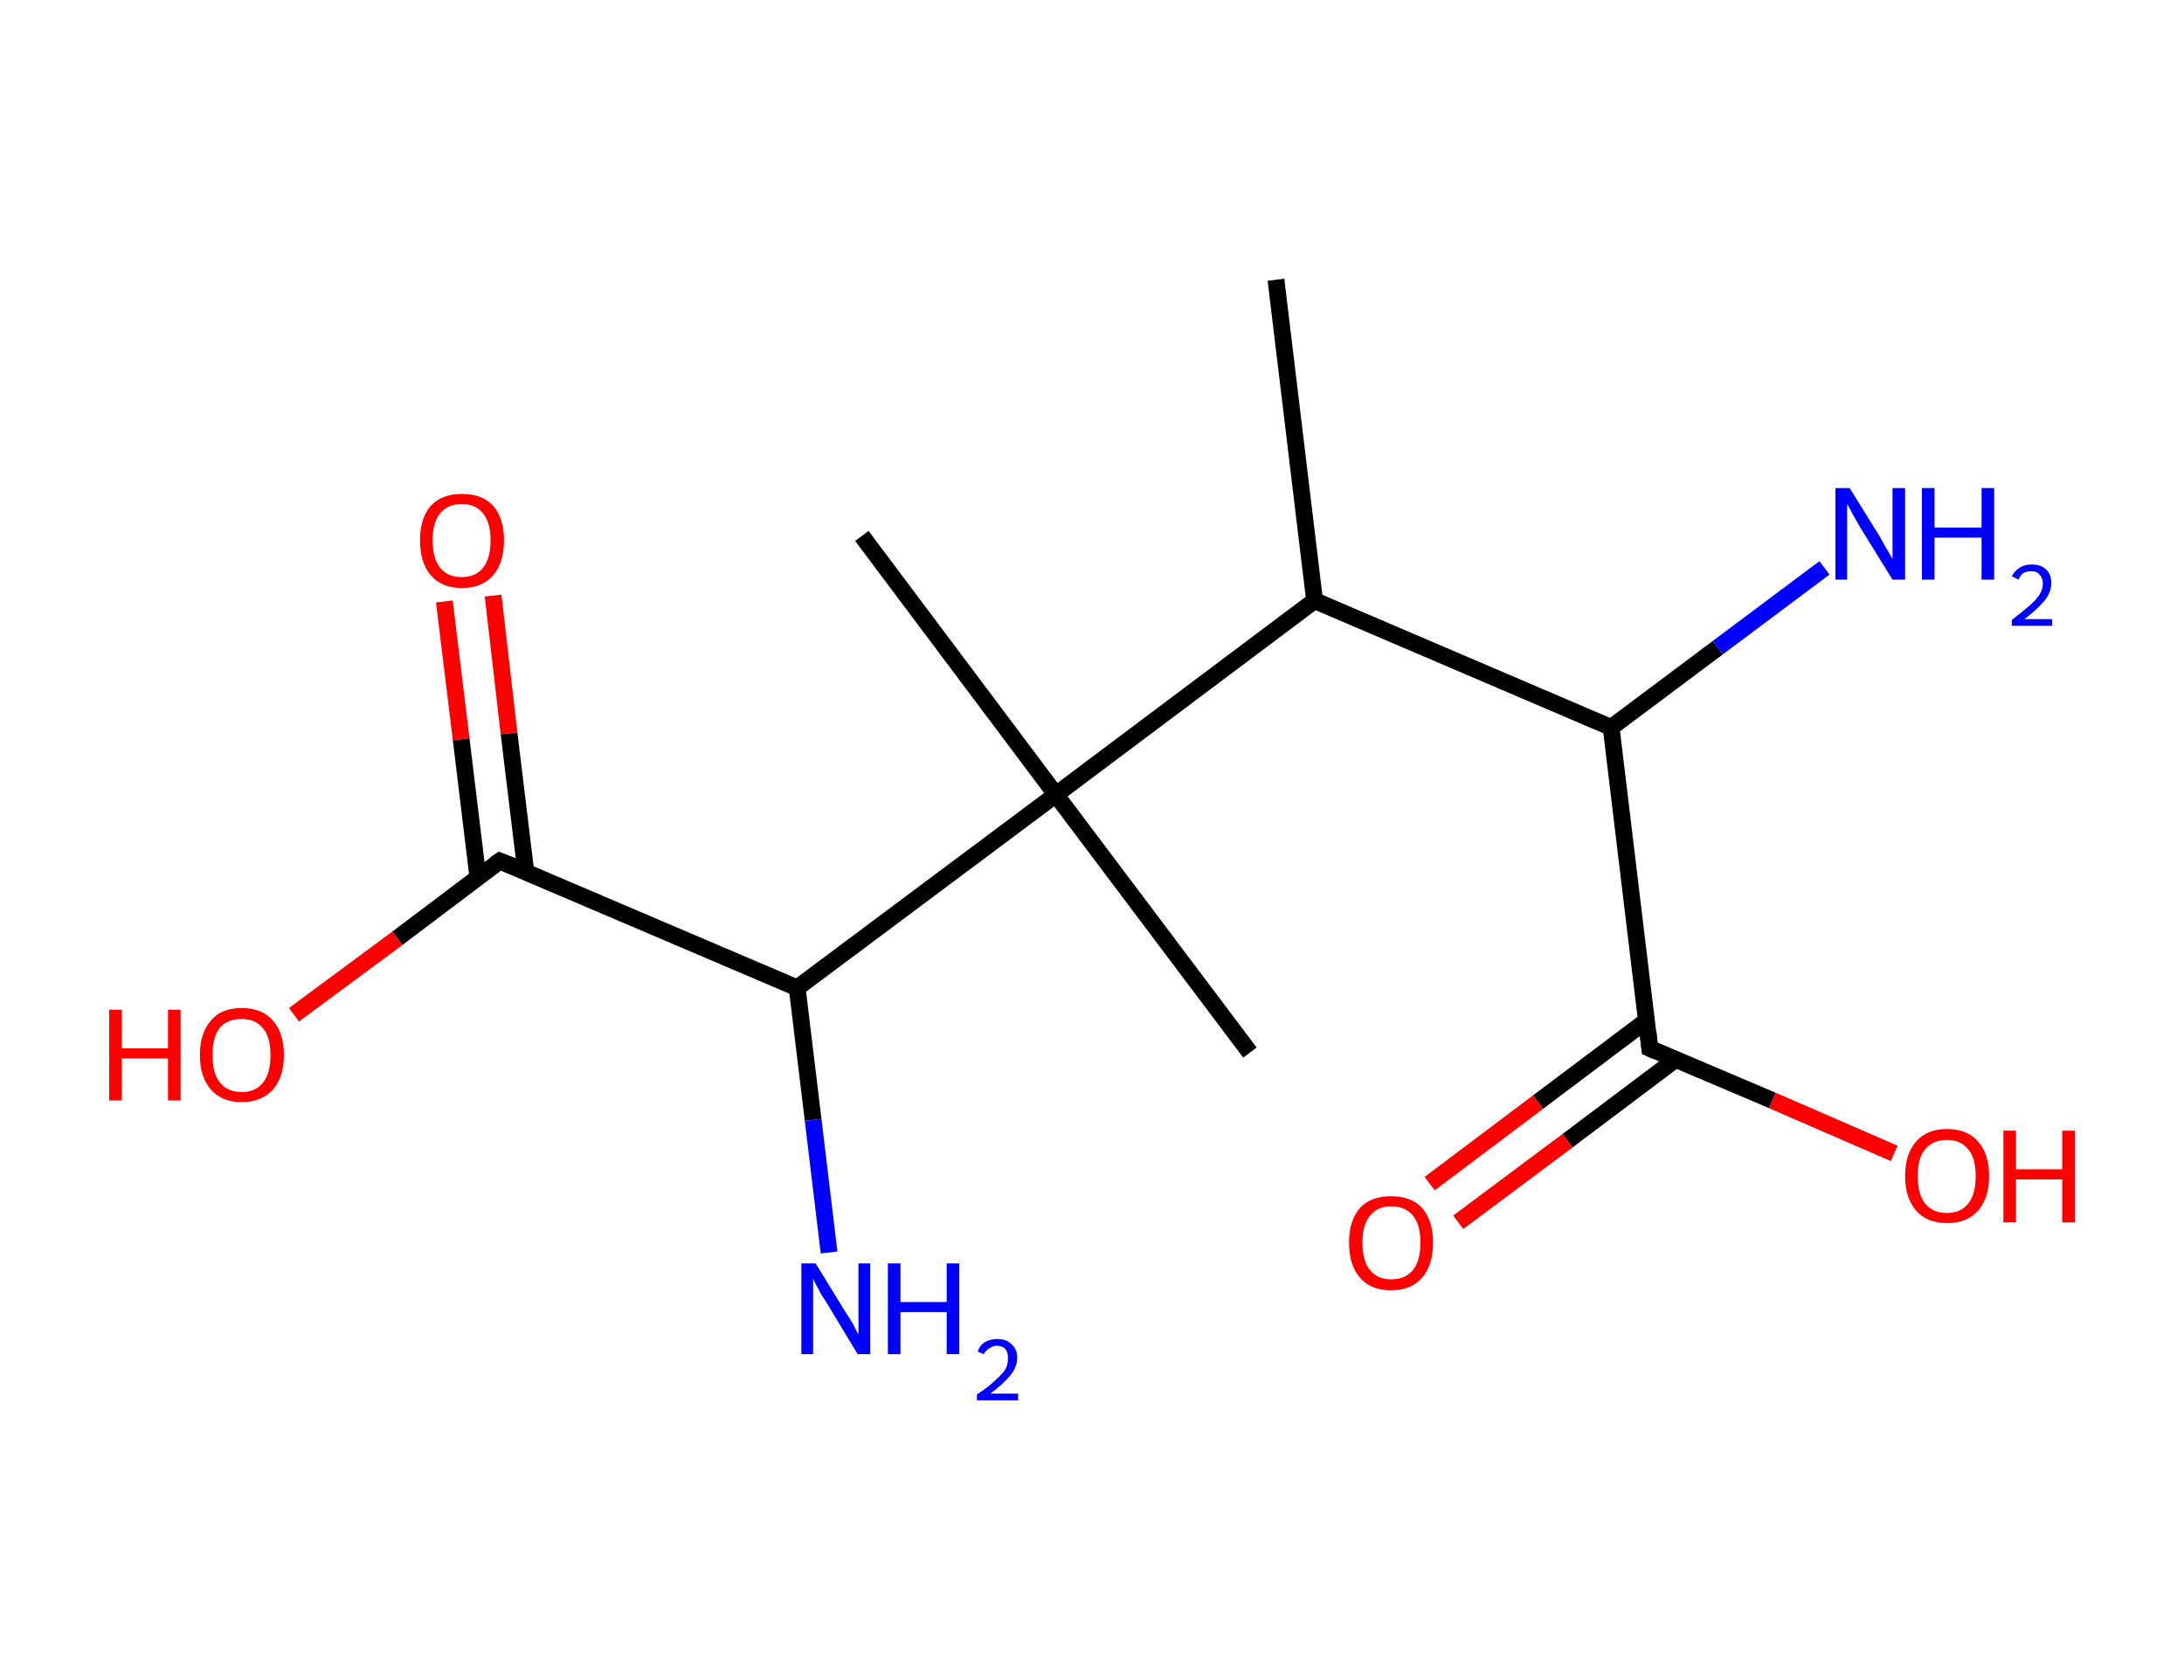 <?xml version='1.0' encoding='ASCII' standalone='yes'?>
<svg xmlns="http://www.w3.org/2000/svg" xmlns:rdkit="http://www.rdkit.org/xml" xmlns:xlink="http://www.w3.org/1999/xlink" version="1.1" baseProfile="full" xml:space="preserve" width="260px" height="200px" viewBox="0 0 260 200">
<!-- END OF HEADER -->
<rect style="opacity:1.0;fill:#FFFFFF;stroke:none" width="260.0" height="200.0" x="0.0" y="0.0"> </rect>
<path class="bond-0 atom-0 atom-1" d="M 151.9,33.3 L 156.5,71.5" style="fill:none;fill-rule:evenodd;stroke:#000000;stroke-width:2.0px;stroke-linecap:butt;stroke-linejoin:miter;stroke-opacity:1"/>
<path class="bond-1 atom-1 atom-2" d="M 156.5,71.5 L 191.8,86.6" style="fill:none;fill-rule:evenodd;stroke:#000000;stroke-width:2.0px;stroke-linecap:butt;stroke-linejoin:miter;stroke-opacity:1"/>
<path class="bond-2 atom-2 atom-3" d="M 191.8,86.6 L 204.5,77.1" style="fill:none;fill-rule:evenodd;stroke:#000000;stroke-width:2.0px;stroke-linecap:butt;stroke-linejoin:miter;stroke-opacity:1"/>
<path class="bond-2 atom-2 atom-3" d="M 204.5,77.1 L 217.2,67.6" style="fill:none;fill-rule:evenodd;stroke:#0000FF;stroke-width:2.0px;stroke-linecap:butt;stroke-linejoin:miter;stroke-opacity:1"/>
<path class="bond-3 atom-2 atom-4" d="M 191.8,86.6 L 196.4,124.8" style="fill:none;fill-rule:evenodd;stroke:#000000;stroke-width:2.0px;stroke-linecap:butt;stroke-linejoin:miter;stroke-opacity:1"/>
<path class="bond-4 atom-4 atom-5" d="M 196.0,121.5 L 183.1,131.2" style="fill:none;fill-rule:evenodd;stroke:#000000;stroke-width:2.0px;stroke-linecap:butt;stroke-linejoin:miter;stroke-opacity:1"/>
<path class="bond-4 atom-4 atom-5" d="M 183.1,131.2 L 170.2,140.9" style="fill:none;fill-rule:evenodd;stroke:#FF0000;stroke-width:2.0px;stroke-linecap:butt;stroke-linejoin:miter;stroke-opacity:1"/>
<path class="bond-4 atom-4 atom-5" d="M 199.5,126.1 L 186.6,135.8" style="fill:none;fill-rule:evenodd;stroke:#000000;stroke-width:2.0px;stroke-linecap:butt;stroke-linejoin:miter;stroke-opacity:1"/>
<path class="bond-4 atom-4 atom-5" d="M 186.6,135.8 L 173.6,145.5" style="fill:none;fill-rule:evenodd;stroke:#FF0000;stroke-width:2.0px;stroke-linecap:butt;stroke-linejoin:miter;stroke-opacity:1"/>
<path class="bond-5 atom-4 atom-6" d="M 196.4,124.8 L 211.0,131.0" style="fill:none;fill-rule:evenodd;stroke:#000000;stroke-width:2.0px;stroke-linecap:butt;stroke-linejoin:miter;stroke-opacity:1"/>
<path class="bond-5 atom-4 atom-6" d="M 211.0,131.0 L 225.5,137.3" style="fill:none;fill-rule:evenodd;stroke:#FF0000;stroke-width:2.0px;stroke-linecap:butt;stroke-linejoin:miter;stroke-opacity:1"/>
<path class="bond-6 atom-1 atom-7" d="M 156.5,71.5 L 125.7,94.6" style="fill:none;fill-rule:evenodd;stroke:#000000;stroke-width:2.0px;stroke-linecap:butt;stroke-linejoin:miter;stroke-opacity:1"/>
<path class="bond-7 atom-7 atom-8" d="M 125.7,94.6 L 102.6,63.8" style="fill:none;fill-rule:evenodd;stroke:#000000;stroke-width:2.0px;stroke-linecap:butt;stroke-linejoin:miter;stroke-opacity:1"/>
<path class="bond-8 atom-7 atom-9" d="M 125.7,94.6 L 148.8,125.3" style="fill:none;fill-rule:evenodd;stroke:#000000;stroke-width:2.0px;stroke-linecap:butt;stroke-linejoin:miter;stroke-opacity:1"/>
<path class="bond-9 atom-7 atom-10" d="M 125.7,94.6 L 94.9,117.6" style="fill:none;fill-rule:evenodd;stroke:#000000;stroke-width:2.0px;stroke-linecap:butt;stroke-linejoin:miter;stroke-opacity:1"/>
<path class="bond-10 atom-10 atom-11" d="M 94.9,117.6 L 96.8,133.3" style="fill:none;fill-rule:evenodd;stroke:#000000;stroke-width:2.0px;stroke-linecap:butt;stroke-linejoin:miter;stroke-opacity:1"/>
<path class="bond-10 atom-10 atom-11" d="M 96.8,133.3 L 98.7,149.1" style="fill:none;fill-rule:evenodd;stroke:#0000FF;stroke-width:2.0px;stroke-linecap:butt;stroke-linejoin:miter;stroke-opacity:1"/>
<path class="bond-11 atom-10 atom-12" d="M 94.9,117.6 L 59.5,102.5" style="fill:none;fill-rule:evenodd;stroke:#000000;stroke-width:2.0px;stroke-linecap:butt;stroke-linejoin:miter;stroke-opacity:1"/>
<path class="bond-12 atom-12 atom-13" d="M 62.6,103.8 L 60.6,87.3" style="fill:none;fill-rule:evenodd;stroke:#000000;stroke-width:2.0px;stroke-linecap:butt;stroke-linejoin:miter;stroke-opacity:1"/>
<path class="bond-12 atom-12 atom-13" d="M 60.6,87.3 L 58.7,70.9" style="fill:none;fill-rule:evenodd;stroke:#FF0000;stroke-width:2.0px;stroke-linecap:butt;stroke-linejoin:miter;stroke-opacity:1"/>
<path class="bond-12 atom-12 atom-13" d="M 56.9,104.5 L 54.9,88.0" style="fill:none;fill-rule:evenodd;stroke:#000000;stroke-width:2.0px;stroke-linecap:butt;stroke-linejoin:miter;stroke-opacity:1"/>
<path class="bond-12 atom-12 atom-13" d="M 54.9,88.0 L 52.9,71.6" style="fill:none;fill-rule:evenodd;stroke:#FF0000;stroke-width:2.0px;stroke-linecap:butt;stroke-linejoin:miter;stroke-opacity:1"/>
<path class="bond-13 atom-12 atom-14" d="M 59.5,102.5 L 47.3,111.7" style="fill:none;fill-rule:evenodd;stroke:#000000;stroke-width:2.0px;stroke-linecap:butt;stroke-linejoin:miter;stroke-opacity:1"/>
<path class="bond-13 atom-12 atom-14" d="M 47.3,111.7 L 35.0,120.8" style="fill:none;fill-rule:evenodd;stroke:#FF0000;stroke-width:2.0px;stroke-linecap:butt;stroke-linejoin:miter;stroke-opacity:1"/>
<path d="M 196.2,122.9 L 196.4,124.8 L 197.1,125.1" style="fill:none;stroke:#000000;stroke-width:2.0px;stroke-linecap:butt;stroke-linejoin:miter;stroke-opacity:1;"/>
<path d="M 61.3,103.2 L 59.5,102.5 L 58.9,102.9" style="fill:none;stroke:#000000;stroke-width:2.0px;stroke-linecap:butt;stroke-linejoin:miter;stroke-opacity:1;"/>
<path class="atom-3" d="M 220.2 58.1 L 223.8 63.9 Q 224.1 64.5, 224.7 65.5 Q 225.3 66.5, 225.3 66.6 L 225.3 58.1 L 226.8 58.1 L 226.8 69.0 L 225.3 69.0 L 221.4 62.7 Q 221.0 62.0, 220.5 61.1 Q 220.1 60.3, 219.9 60.0 L 219.9 69.0 L 218.5 69.0 L 218.5 58.1 L 220.2 58.1 " fill="#0000FF"/>
<path class="atom-3" d="M 228.8 58.1 L 230.3 58.1 L 230.3 62.8 L 235.9 62.8 L 235.9 58.1 L 237.4 58.1 L 237.4 69.0 L 235.9 69.0 L 235.9 64.0 L 230.3 64.0 L 230.3 69.0 L 228.8 69.0 L 228.8 58.1 " fill="#0000FF"/>
<path class="atom-3" d="M 239.5 68.6 Q 239.8 68.0, 240.4 67.6 Q 241.0 67.2, 241.9 67.2 Q 243.0 67.2, 243.6 67.8 Q 244.2 68.4, 244.2 69.4 Q 244.2 70.5, 243.4 71.5 Q 242.6 72.5, 241.0 73.7 L 244.3 73.7 L 244.3 74.5 L 239.5 74.5 L 239.5 73.8 Q 240.8 72.8, 241.6 72.1 Q 242.4 71.4, 242.8 70.8 Q 243.2 70.1, 243.2 69.5 Q 243.2 68.8, 242.8 68.4 Q 242.5 68.0, 241.9 68.0 Q 241.3 68.0, 240.9 68.2 Q 240.5 68.5, 240.3 69.0 L 239.5 68.6 " fill="#0000FF"/>
<path class="atom-5" d="M 160.6 147.9 Q 160.6 145.3, 161.9 143.8 Q 163.2 142.4, 165.6 142.4 Q 168.0 142.4, 169.3 143.8 Q 170.6 145.3, 170.6 147.9 Q 170.6 150.6, 169.3 152.1 Q 168.0 153.6, 165.6 153.6 Q 163.2 153.6, 161.9 152.1 Q 160.6 150.6, 160.6 147.9 M 165.6 152.3 Q 167.3 152.3, 168.2 151.2 Q 169.1 150.1, 169.1 147.9 Q 169.1 145.8, 168.2 144.7 Q 167.3 143.6, 165.6 143.6 Q 164.0 143.6, 163.1 144.7 Q 162.2 145.8, 162.2 147.9 Q 162.2 150.1, 163.1 151.2 Q 164.0 152.3, 165.6 152.3 " fill="#FF0000"/>
<path class="atom-6" d="M 226.8 140.0 Q 226.8 137.4, 228.1 135.9 Q 229.4 134.4, 231.8 134.4 Q 234.2 134.4, 235.5 135.9 Q 236.8 137.4, 236.8 140.0 Q 236.8 142.6, 235.5 144.1 Q 234.2 145.6, 231.8 145.6 Q 229.4 145.6, 228.1 144.1 Q 226.8 142.6, 226.8 140.0 M 231.8 144.4 Q 233.4 144.4, 234.3 143.3 Q 235.2 142.2, 235.2 140.0 Q 235.2 137.8, 234.3 136.8 Q 233.4 135.7, 231.8 135.7 Q 230.1 135.7, 229.2 136.8 Q 228.3 137.8, 228.3 140.0 Q 228.3 142.2, 229.2 143.3 Q 230.1 144.4, 231.8 144.4 " fill="#FF0000"/>
<path class="atom-6" d="M 238.5 134.6 L 240.0 134.6 L 240.0 139.2 L 245.5 139.2 L 245.5 134.6 L 247.0 134.6 L 247.0 145.5 L 245.5 145.5 L 245.5 140.4 L 240.0 140.4 L 240.0 145.5 L 238.5 145.5 L 238.5 134.6 " fill="#FF0000"/>
<path class="atom-11" d="M 97.1 150.4 L 100.6 156.1 Q 101.0 156.7, 101.6 157.7 Q 102.1 158.8, 102.2 158.8 L 102.2 150.4 L 103.6 150.4 L 103.6 161.2 L 102.1 161.2 L 98.3 154.9 Q 97.8 154.2, 97.4 153.4 Q 96.9 152.5, 96.8 152.2 L 96.8 161.2 L 95.4 161.2 L 95.4 150.4 L 97.1 150.4 " fill="#0000FF"/>
<path class="atom-11" d="M 105.7 150.4 L 107.2 150.4 L 107.2 155.0 L 112.7 155.0 L 112.7 150.4 L 114.2 150.4 L 114.2 161.2 L 112.7 161.2 L 112.7 156.2 L 107.2 156.2 L 107.2 161.2 L 105.7 161.2 L 105.7 150.4 " fill="#0000FF"/>
<path class="atom-11" d="M 116.4 160.9 Q 116.6 160.2, 117.2 159.8 Q 117.9 159.4, 118.7 159.4 Q 119.8 159.4, 120.4 160.0 Q 121.1 160.6, 121.1 161.6 Q 121.1 162.7, 120.3 163.7 Q 119.5 164.7, 117.9 165.9 L 121.2 165.9 L 121.2 166.7 L 116.3 166.7 L 116.3 166.0 Q 117.7 165.1, 118.5 164.3 Q 119.3 163.6, 119.7 163.0 Q 120.0 162.4, 120.0 161.7 Q 120.0 161.0, 119.7 160.6 Q 119.3 160.2, 118.7 160.2 Q 118.2 160.2, 117.8 160.5 Q 117.4 160.7, 117.1 161.2 L 116.4 160.9 " fill="#0000FF"/>
<path class="atom-13" d="M 50.0 64.3 Q 50.0 61.7, 51.3 60.2 Q 52.6 58.8, 55.0 58.8 Q 57.4 58.8, 58.7 60.2 Q 60.0 61.7, 60.0 64.3 Q 60.0 67.0, 58.7 68.5 Q 57.4 70.0, 55.0 70.0 Q 52.6 70.0, 51.3 68.5 Q 50.0 67.0, 50.0 64.3 M 55.0 68.7 Q 56.6 68.7, 57.5 67.6 Q 58.4 66.5, 58.4 64.3 Q 58.4 62.2, 57.5 61.1 Q 56.6 60.0, 55.0 60.0 Q 53.3 60.0, 52.4 61.1 Q 51.5 62.2, 51.5 64.3 Q 51.5 66.5, 52.4 67.6 Q 53.3 68.7, 55.0 68.7 " fill="#FF0000"/>
<path class="atom-14" d="M 13.0 120.2 L 14.5 120.2 L 14.5 124.8 L 20.0 124.8 L 20.0 120.2 L 21.5 120.2 L 21.5 131.0 L 20.0 131.0 L 20.0 126.0 L 14.5 126.0 L 14.5 131.0 L 13.0 131.0 L 13.0 120.2 " fill="#FF0000"/>
<path class="atom-14" d="M 23.8 125.6 Q 23.8 123.0, 25.1 121.5 Q 26.3 120.0, 28.8 120.0 Q 31.2 120.0, 32.5 121.5 Q 33.8 123.0, 33.8 125.6 Q 33.8 128.2, 32.5 129.7 Q 31.1 131.2, 28.8 131.2 Q 26.4 131.2, 25.1 129.7 Q 23.8 128.2, 23.8 125.6 M 28.8 130.0 Q 30.4 130.0, 31.3 128.9 Q 32.2 127.8, 32.2 125.6 Q 32.2 123.4, 31.3 122.4 Q 30.4 121.3, 28.8 121.3 Q 27.1 121.3, 26.2 122.3 Q 25.3 123.4, 25.3 125.6 Q 25.3 127.8, 26.2 128.9 Q 27.1 130.0, 28.8 130.0 " fill="#FF0000"/>
</svg>
